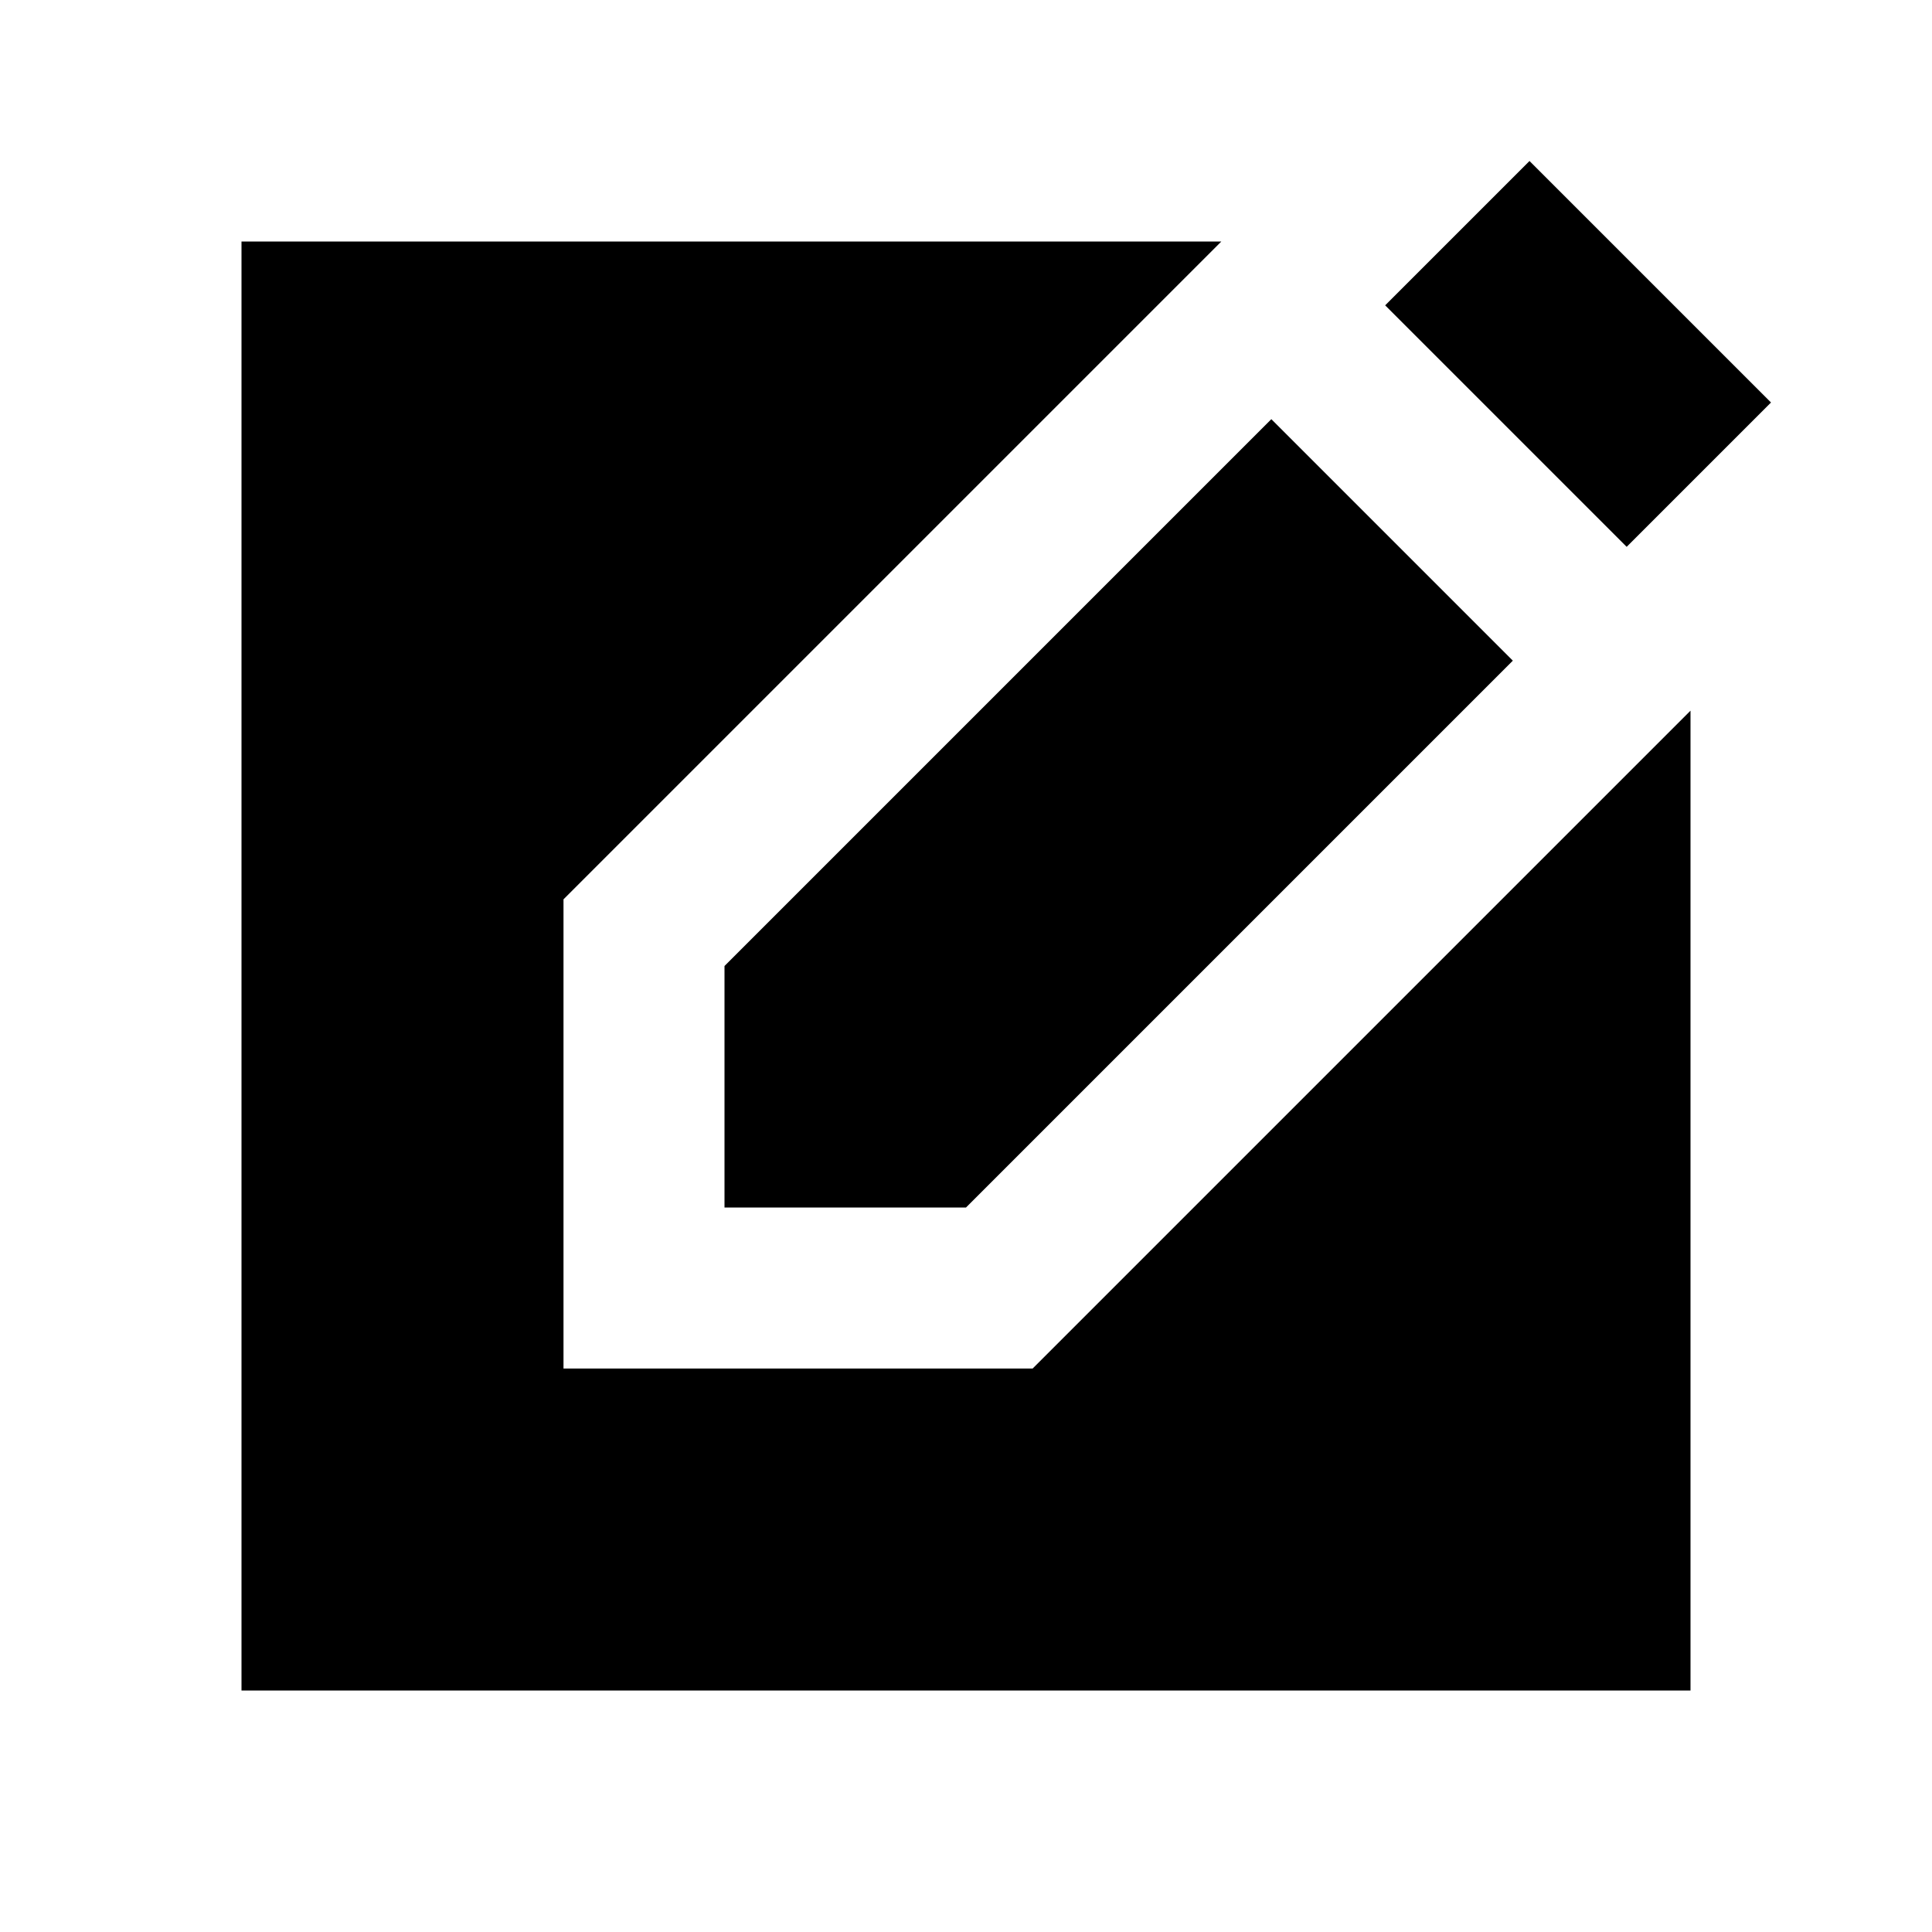 <svg width="512" height="512" viewBox="0 0 512 512" fill="none" xmlns="http://www.w3.org/2000/svg">
<path d="M149.333 238.333V362.667H273.667L448 188.334V448H64V64H323.666L149.333 238.333ZM400.916 175.083L256 320H192V256L336.916 111.083L400.916 175.083ZM469.333 106.667L431.083 144.916L367.083 80.916L405.333 42.667L469.333 106.667Z" fill="black"/>
</svg>
